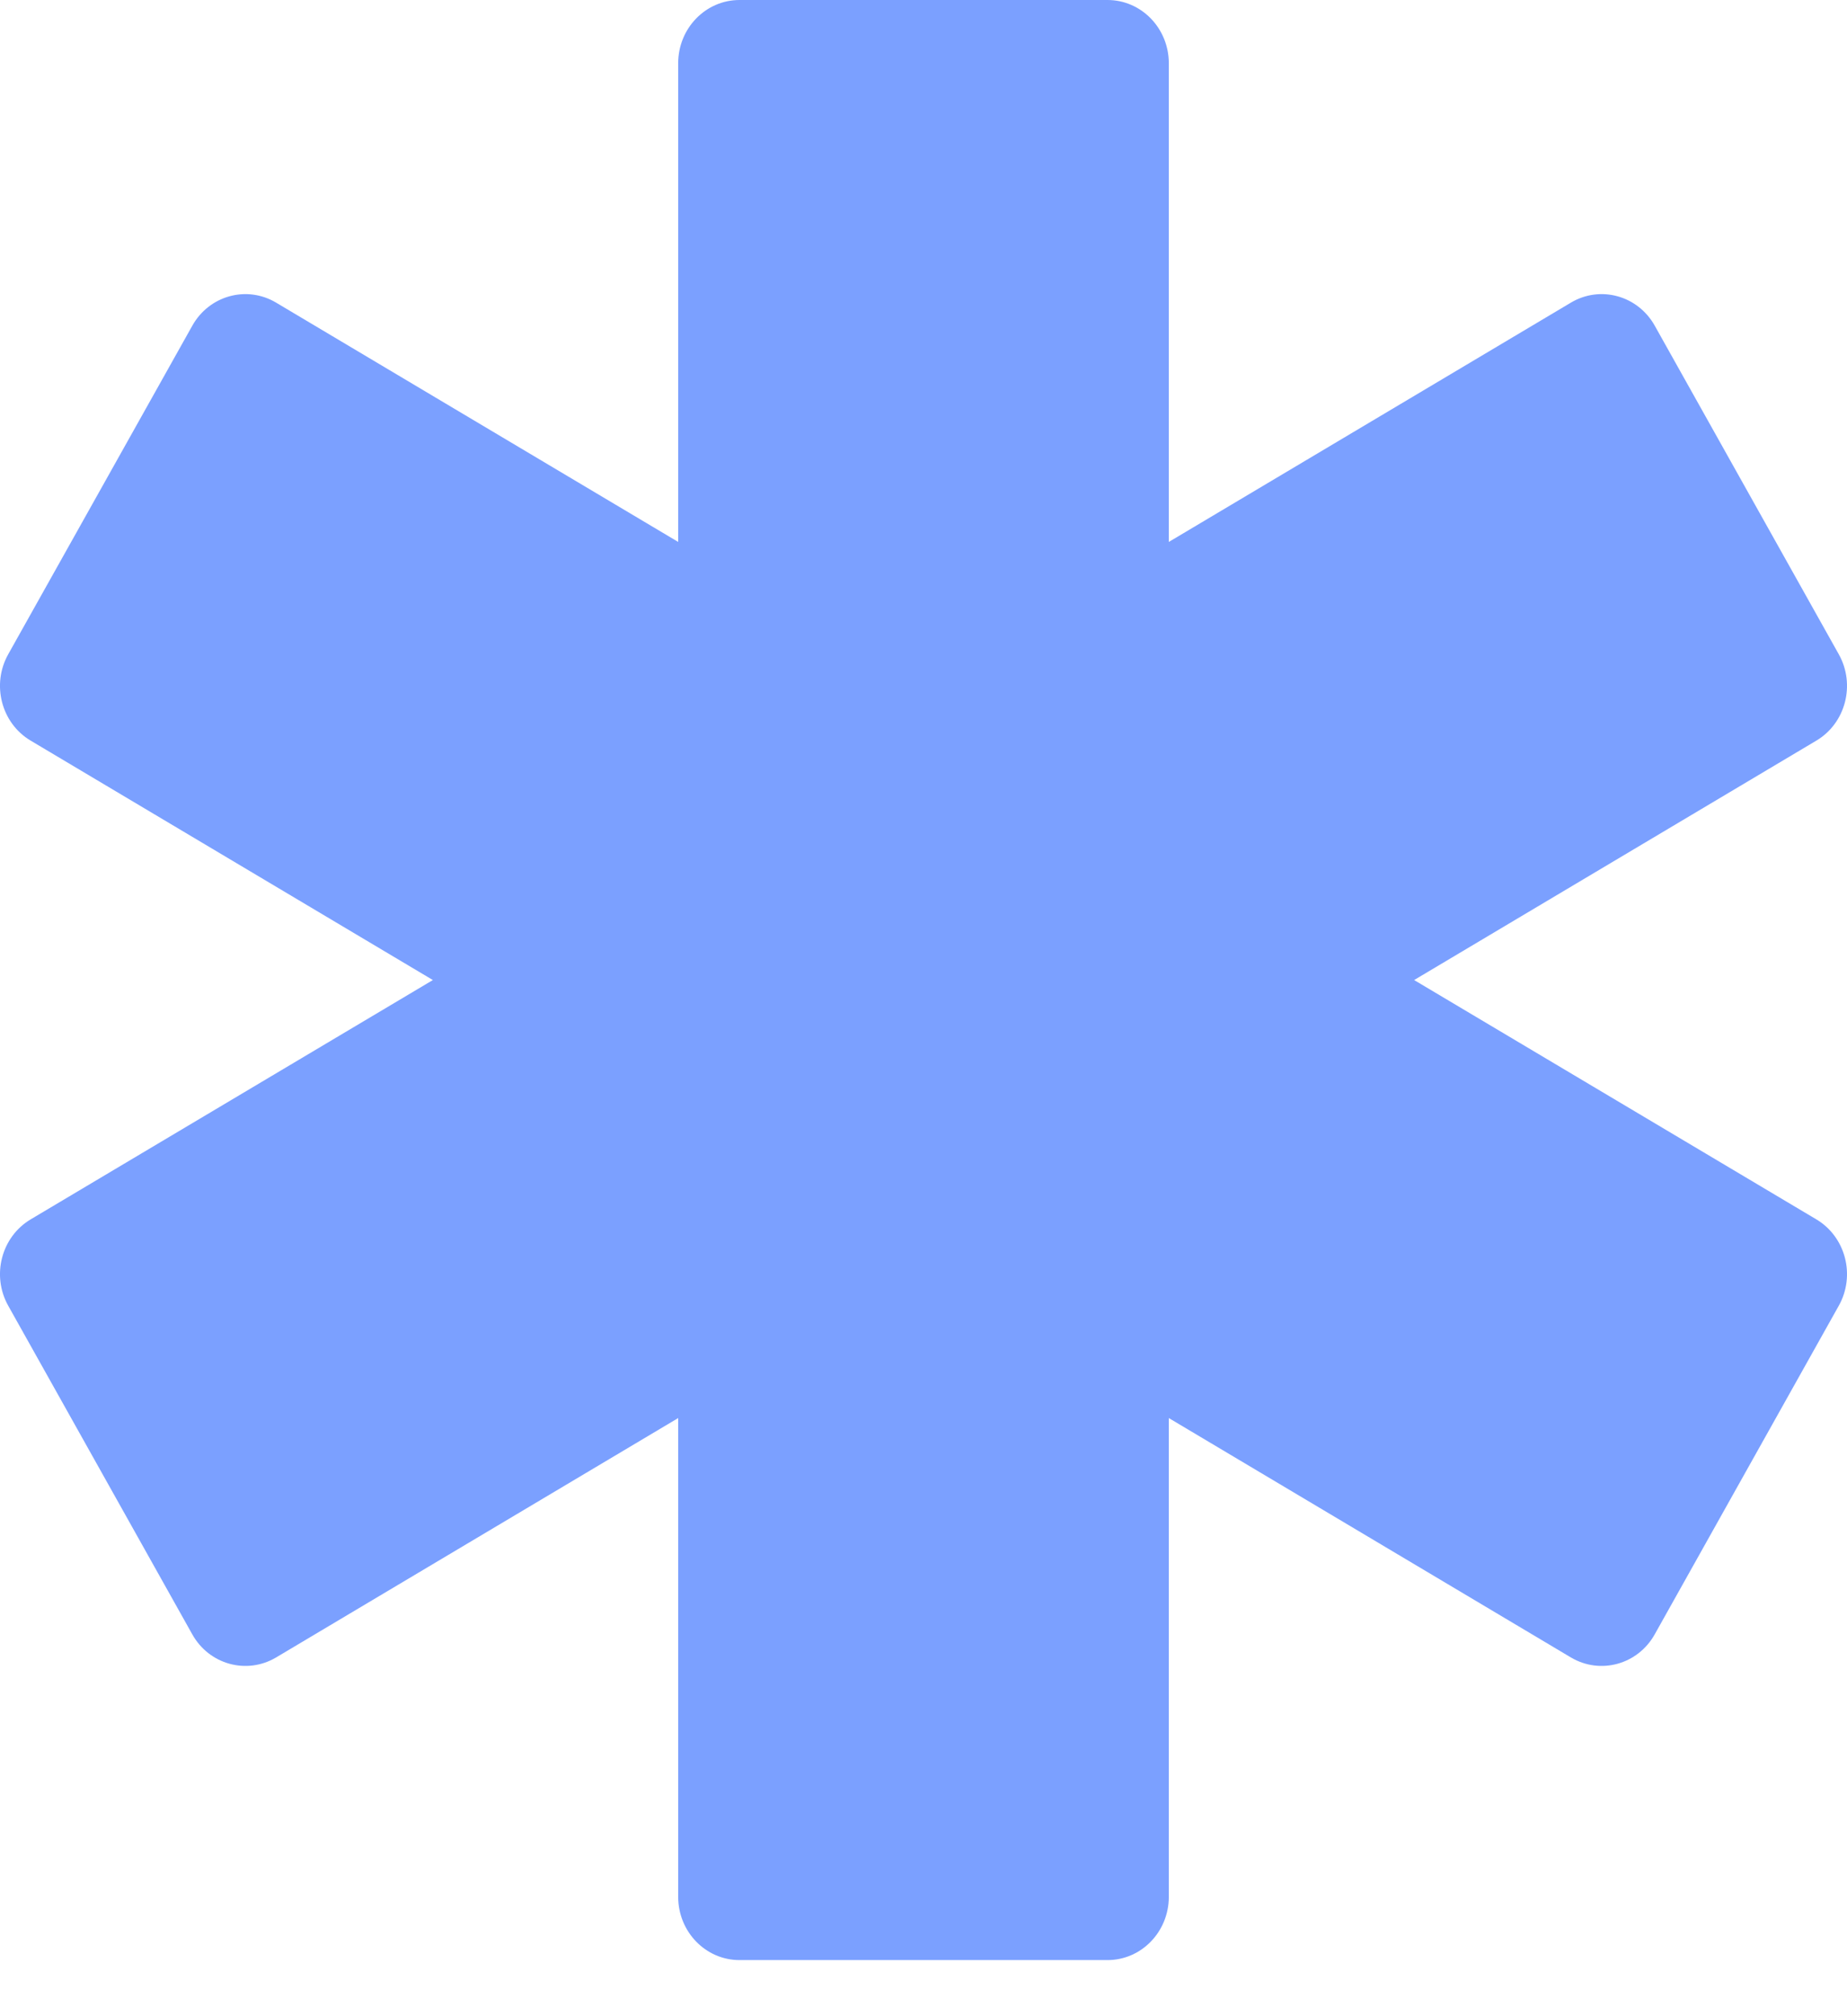 <svg width="22" height="24" viewBox="0 0 22 24" fill="none" xmlns="http://www.w3.org/2000/svg">
<path d="M8.078 0.753C8.078 0.337 8.405 0 8.808 0H13.192C13.595 0 13.922 0.337 13.922 0.753V6.451L18.712 3.602C19.062 3.394 19.509 3.518 19.71 3.877L21.902 7.788C22.104 8.148 21.984 8.609 21.635 8.816L16.844 11.666L21.635 14.515C21.984 14.723 22.104 15.183 21.902 15.543L19.71 19.454C19.509 19.814 19.062 19.937 18.712 19.73L13.922 16.88V22.579C13.922 22.995 13.595 23.332 13.192 23.332H8.808C8.405 23.332 8.078 22.995 8.078 22.579V16.88L3.288 19.73C2.938 19.937 2.491 19.814 2.29 19.454L0.098 15.543C-0.104 15.183 0.016 14.723 0.365 14.515L5.156 11.666L0.365 8.816C0.016 8.609 -0.104 8.148 0.098 7.788L2.29 3.878C2.491 3.518 2.938 3.394 3.288 3.602L8.078 6.451V0.753Z" fill="#7BA0FF"/>
</svg>
